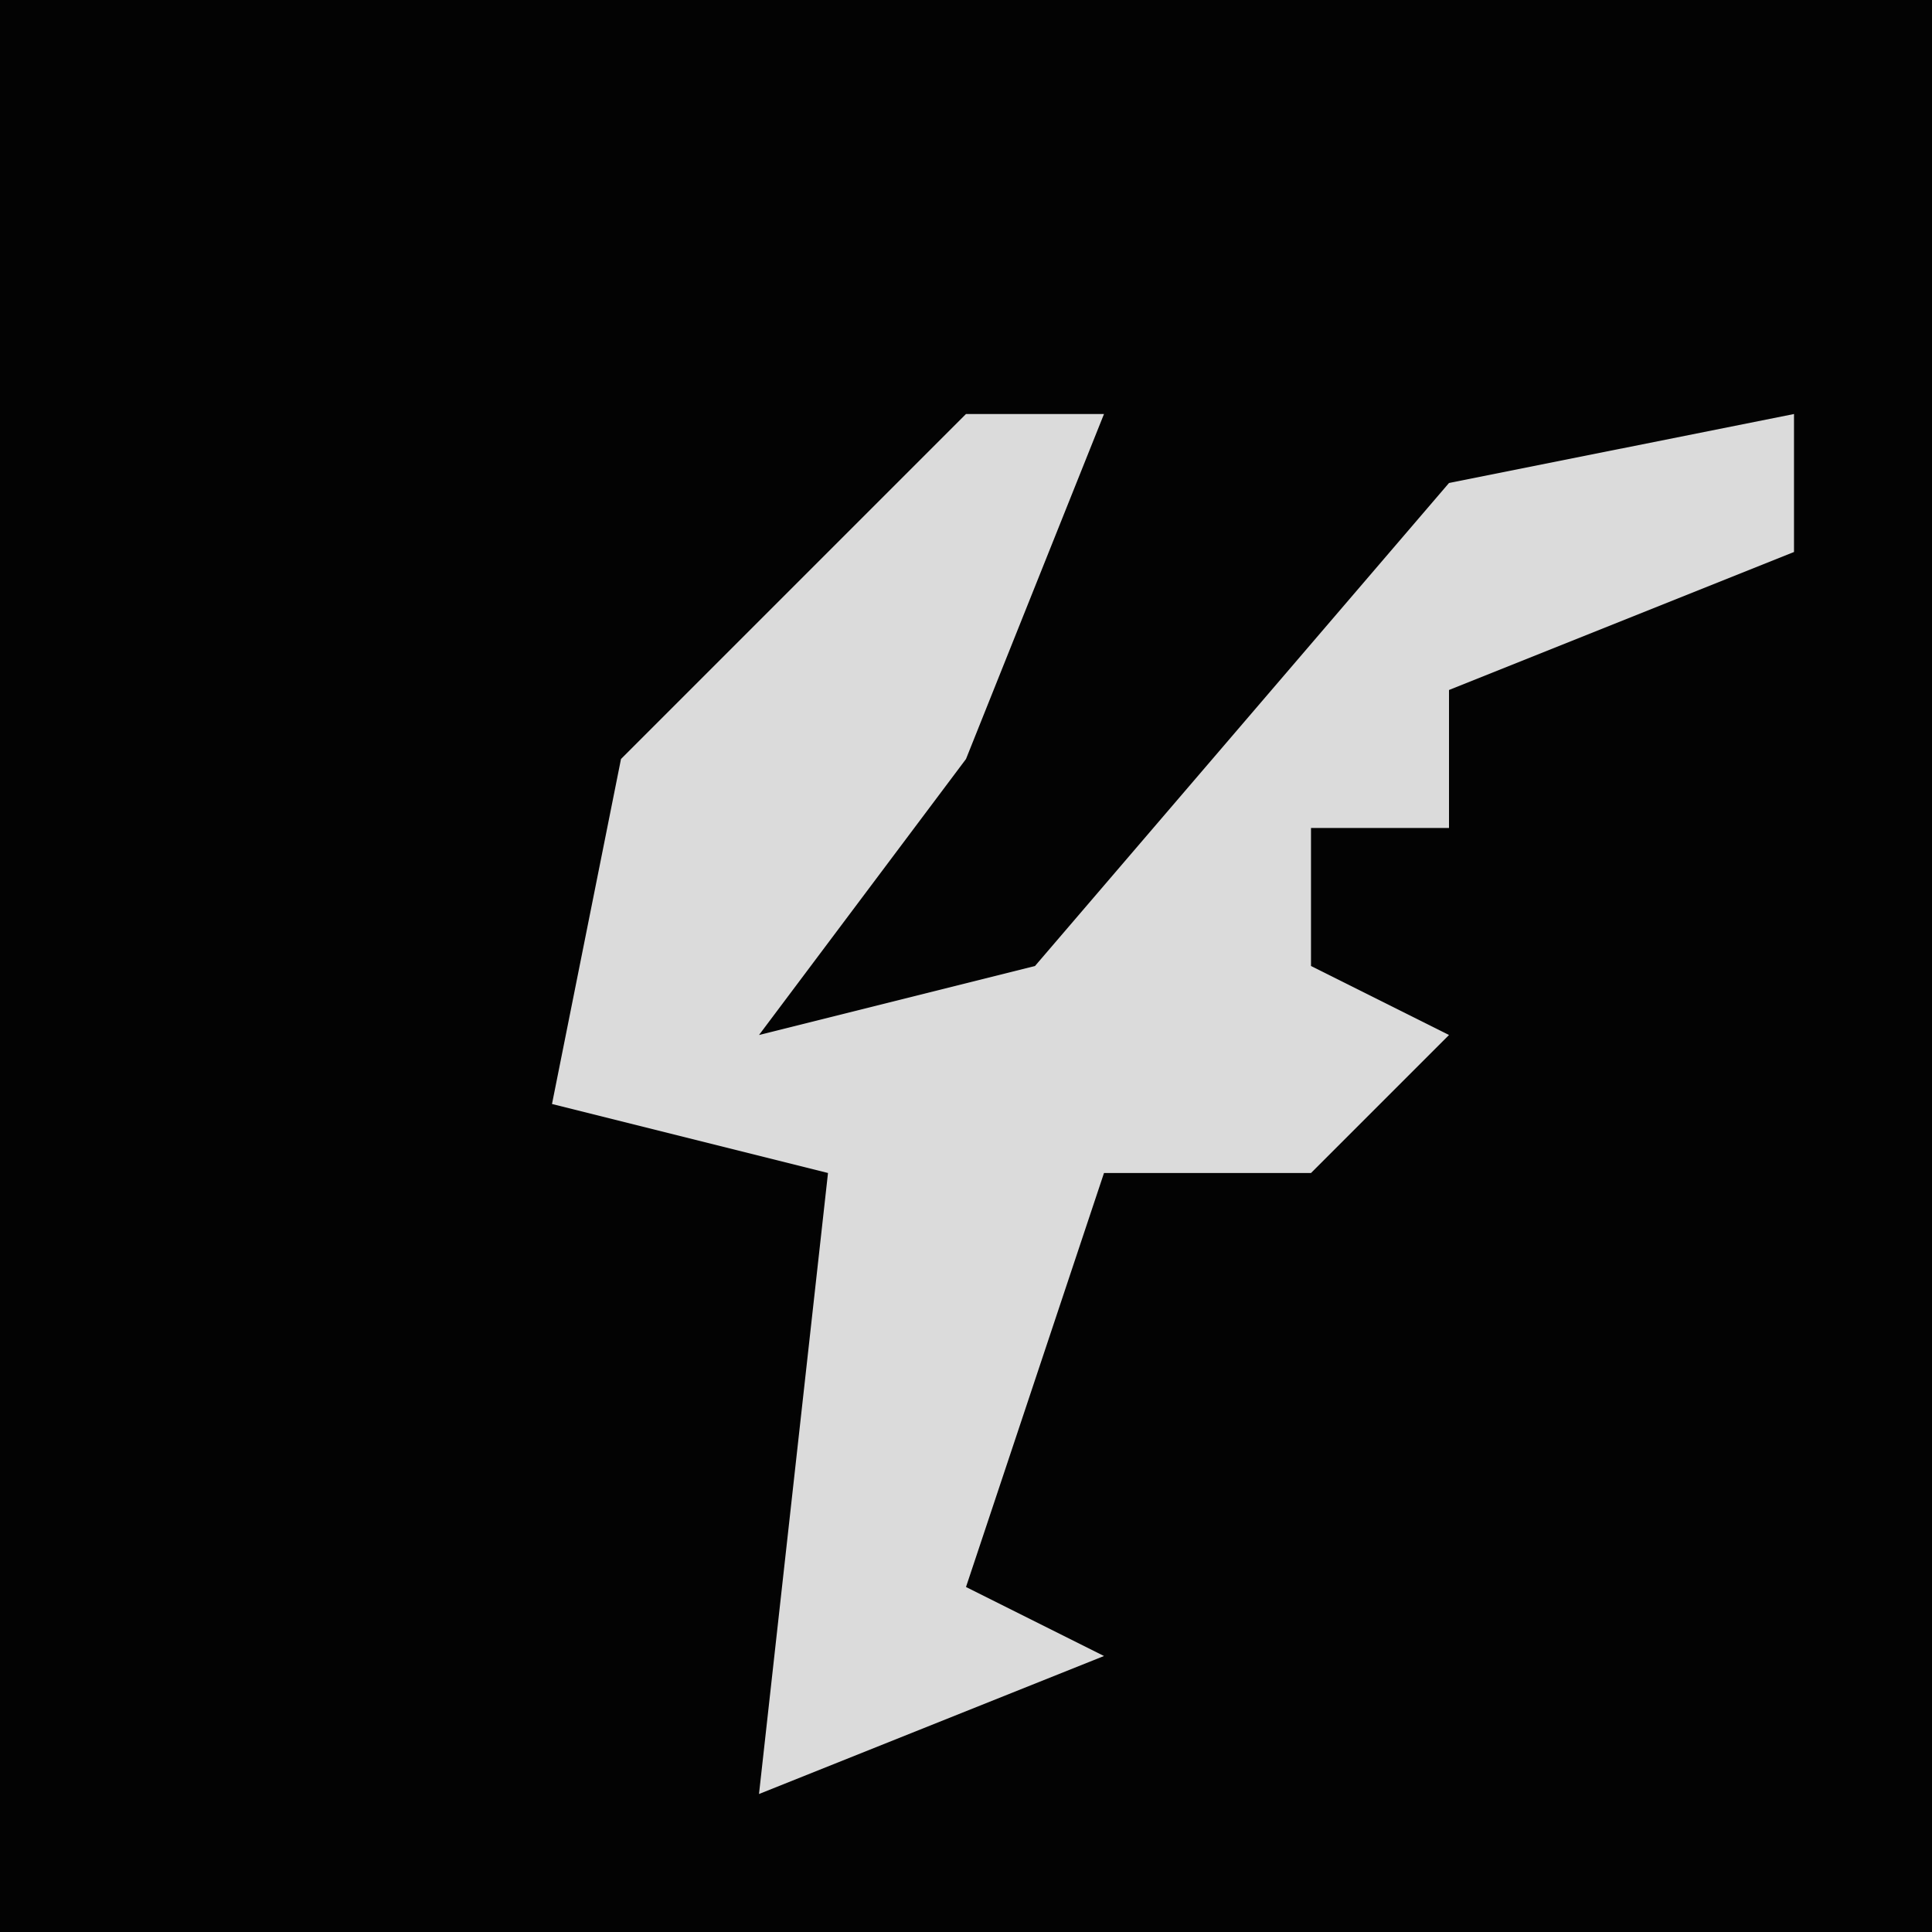 <?xml version="1.0" encoding="UTF-8"?>
<svg version="1.1" xmlns="http://www.w3.org/2000/svg" width="28" height="28">
<path d="M0,0 L28,0 L28,28 L0,28 Z " fill="#030303" transform="translate(0,0)"/>
<path d="M0,0 L2,0 L0,5 L-3,9 L1,8 L7,1 L12,0 L12,2 L7,4 L7,6 L5,6 L5,8 L7,9 L5,11 L2,11 L0,17 L2,18 L-3,20 L-2,11 L-6,10 L-5,5 Z " fill="#DBDBDB" transform="translate(14,6)"/>
</svg>
